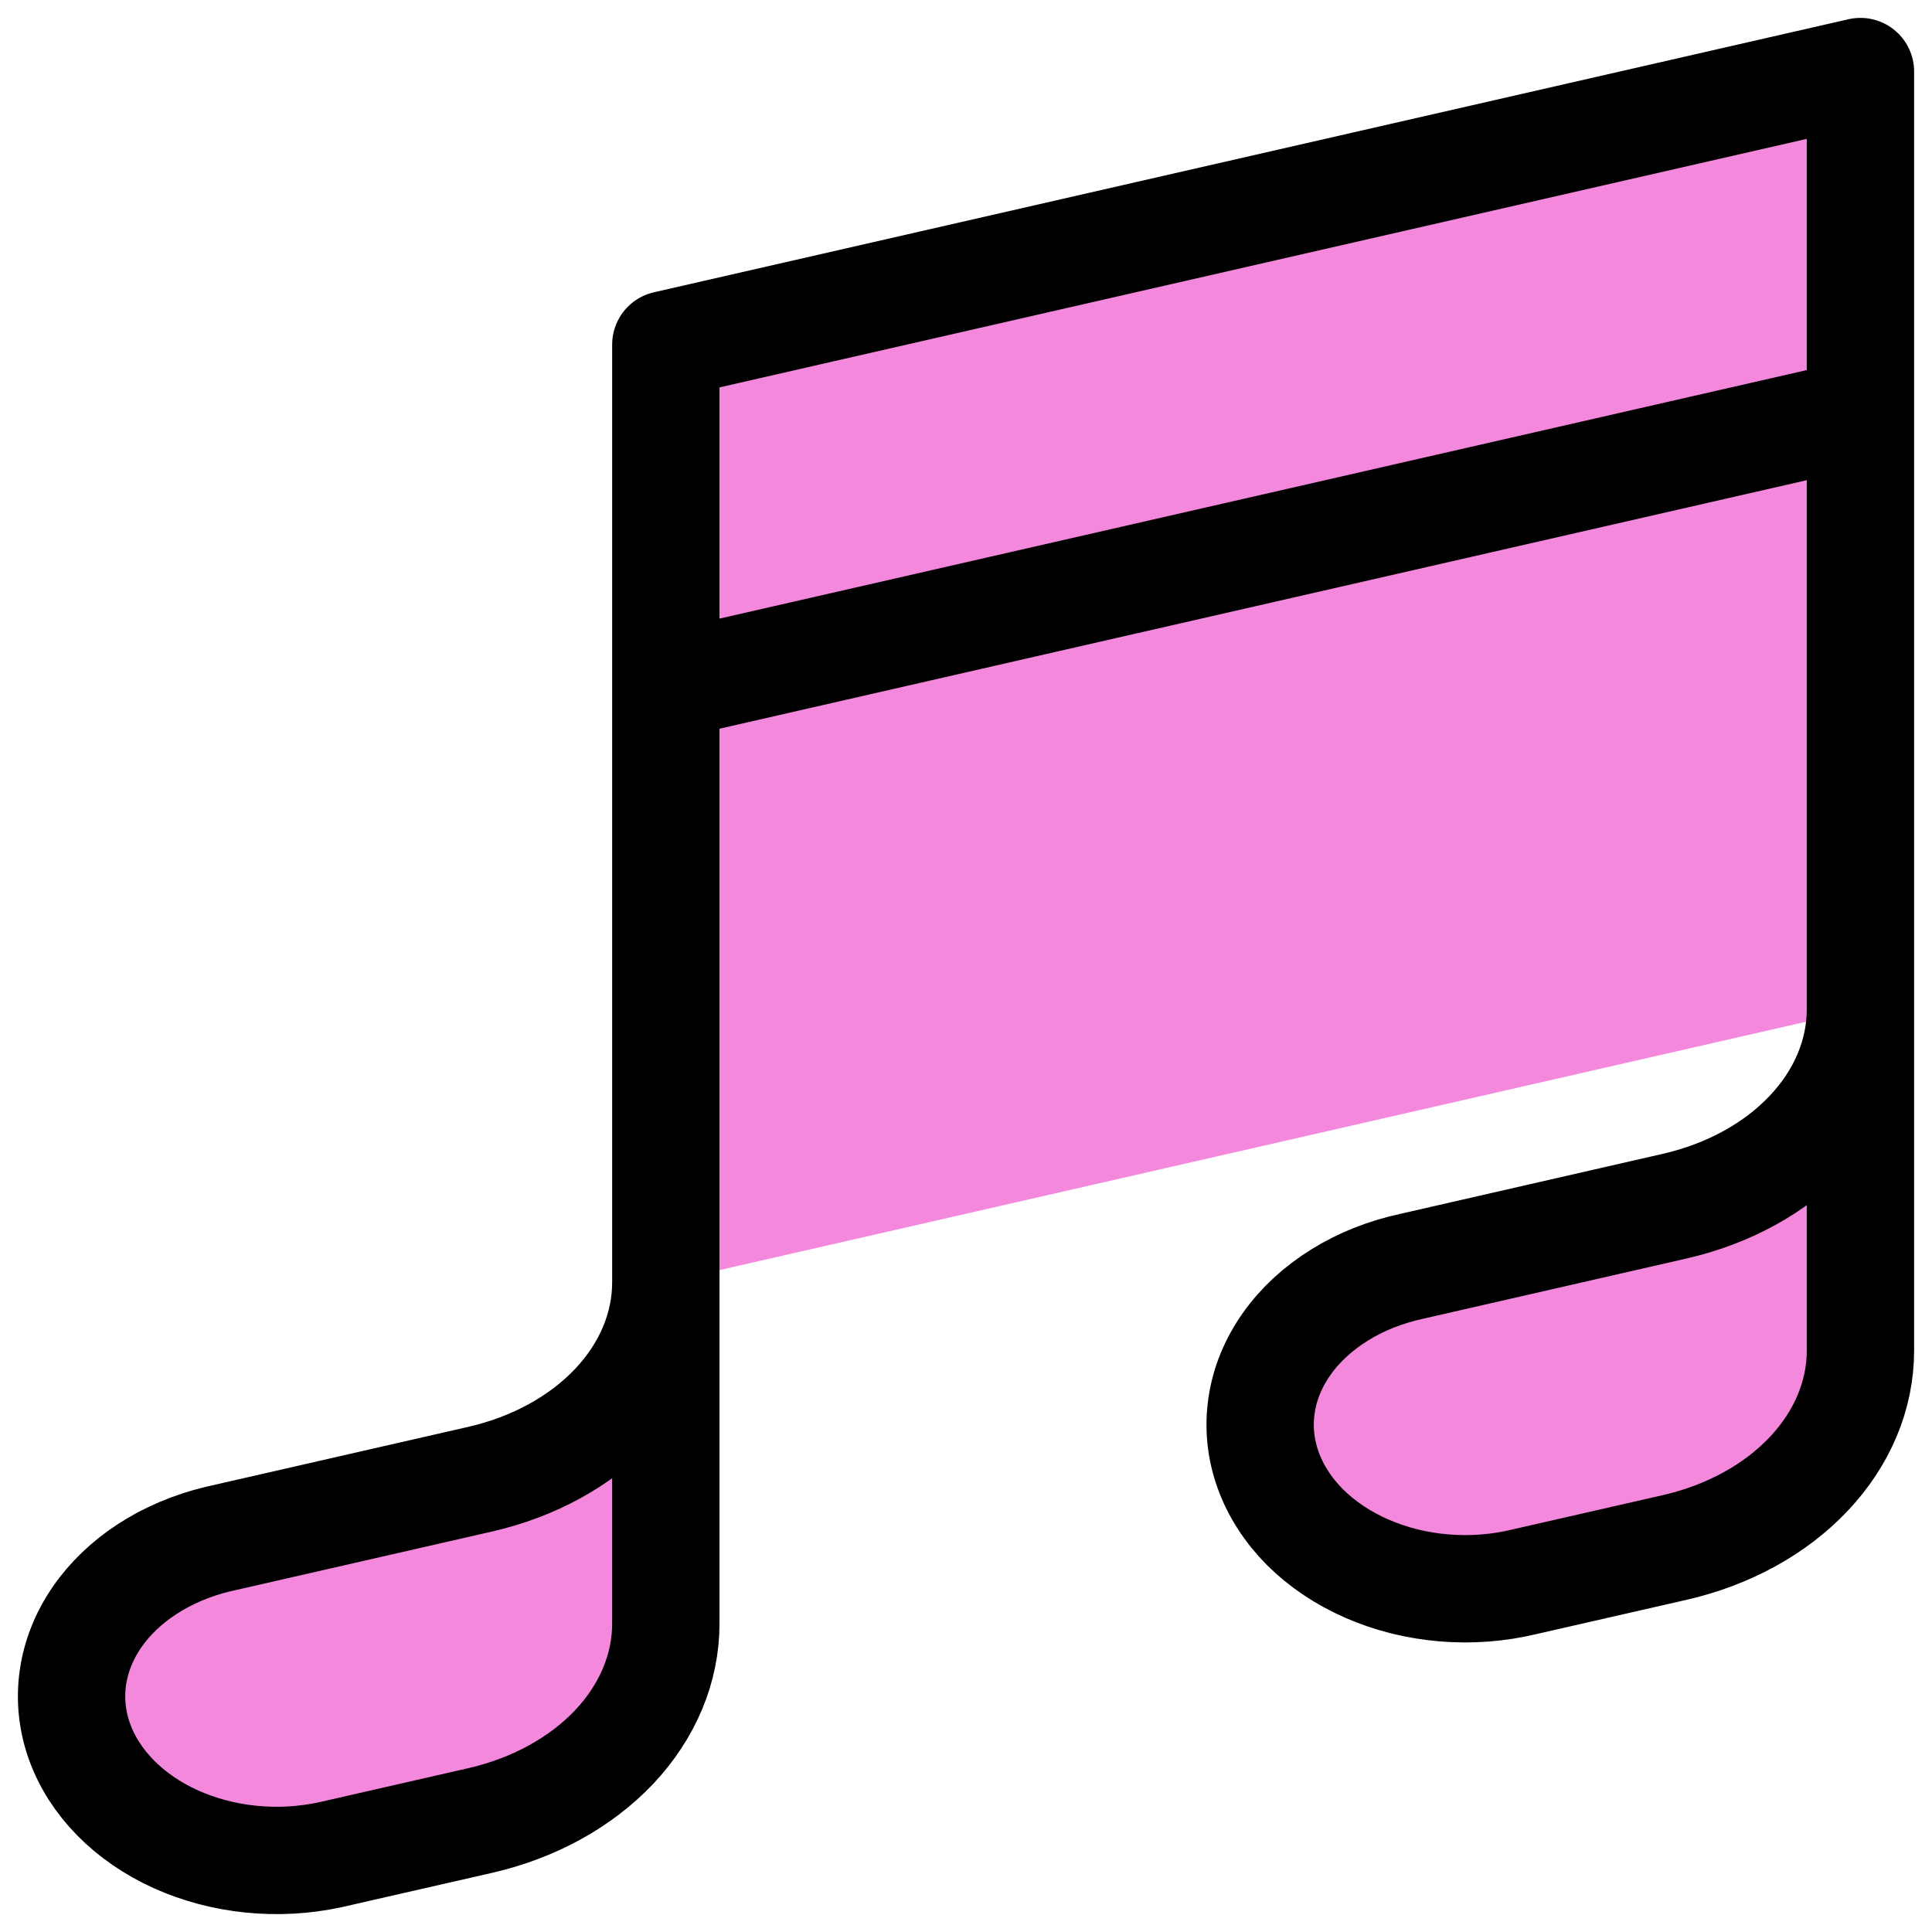 <svg width="27" height="27" viewBox="0 0 27 27" fill="none" xmlns="http://www.w3.org/2000/svg">
<g id="Vector">
<path d="M9.305 9.586L26 5.77L9.305 9.586ZM26 14.105V18.875C26 19.497 25.747 20.101 25.278 20.598C24.81 21.094 24.153 21.455 23.405 21.626L21.306 22.105C20.942 22.193 20.56 22.223 20.182 22.191C19.804 22.16 19.438 22.069 19.104 21.923C18.77 21.777 18.476 21.58 18.238 21.343C18.001 21.105 17.825 20.832 17.721 20.54C17.616 20.247 17.586 19.941 17.631 19.639C17.675 19.337 17.795 19.046 17.982 18.781C18.169 18.516 18.421 18.284 18.721 18.098C19.021 17.911 19.365 17.775 19.732 17.696L23.405 16.856C24.153 16.685 24.81 16.324 25.278 15.828C25.747 15.332 26 14.727 26 14.105ZM26 14.105V1L9.305 4.816V17.921M9.305 17.921V22.691C9.305 23.312 9.052 23.917 8.584 24.414C8.115 24.91 7.458 25.271 6.71 25.442L4.612 25.921C3.885 26.078 3.11 25.999 2.455 25.703C1.8 25.406 1.317 24.915 1.11 24.336C0.904 23.757 0.99 23.137 1.35 22.608C1.711 22.079 2.317 21.686 3.038 21.511L6.71 20.672C7.458 20.501 8.115 20.14 8.584 19.644C9.052 19.147 9.305 18.543 9.305 17.921Z" fill="#ED37C5" fill-opacity="0.59"/>
<path d="M9.305 9.586L26 5.77M26 14.105V18.875C26 19.497 25.747 20.101 25.278 20.598C24.81 21.094 24.153 21.455 23.405 21.626L21.306 22.105C20.942 22.193 20.56 22.223 20.182 22.191C19.804 22.16 19.438 22.069 19.104 21.923C18.77 21.777 18.476 21.58 18.238 21.343C18.001 21.105 17.825 20.832 17.721 20.54C17.616 20.247 17.586 19.941 17.631 19.639C17.675 19.337 17.795 19.046 17.982 18.781C18.169 18.516 18.421 18.284 18.721 18.098C19.021 17.911 19.365 17.775 19.732 17.696L23.405 16.856C24.153 16.685 24.81 16.324 25.278 15.828C25.747 15.332 26 14.727 26 14.105ZM26 14.105V1L9.305 4.816V17.921M9.305 17.921V22.691C9.305 23.312 9.052 23.917 8.584 24.414C8.115 24.91 7.458 25.271 6.71 25.442L4.612 25.921C3.885 26.078 3.11 25.999 2.455 25.703C1.8 25.406 1.317 24.915 1.11 24.336C0.904 23.757 0.99 23.137 1.35 22.608C1.711 22.079 2.317 21.686 3.038 21.511L6.71 20.672C7.458 20.501 8.115 20.14 8.584 19.644C9.052 19.147 9.305 18.543 9.305 17.921Z" stroke="black" stroke-width="1.5" stroke-linecap="round" stroke-linejoin="round"/>
</g>
</svg>
